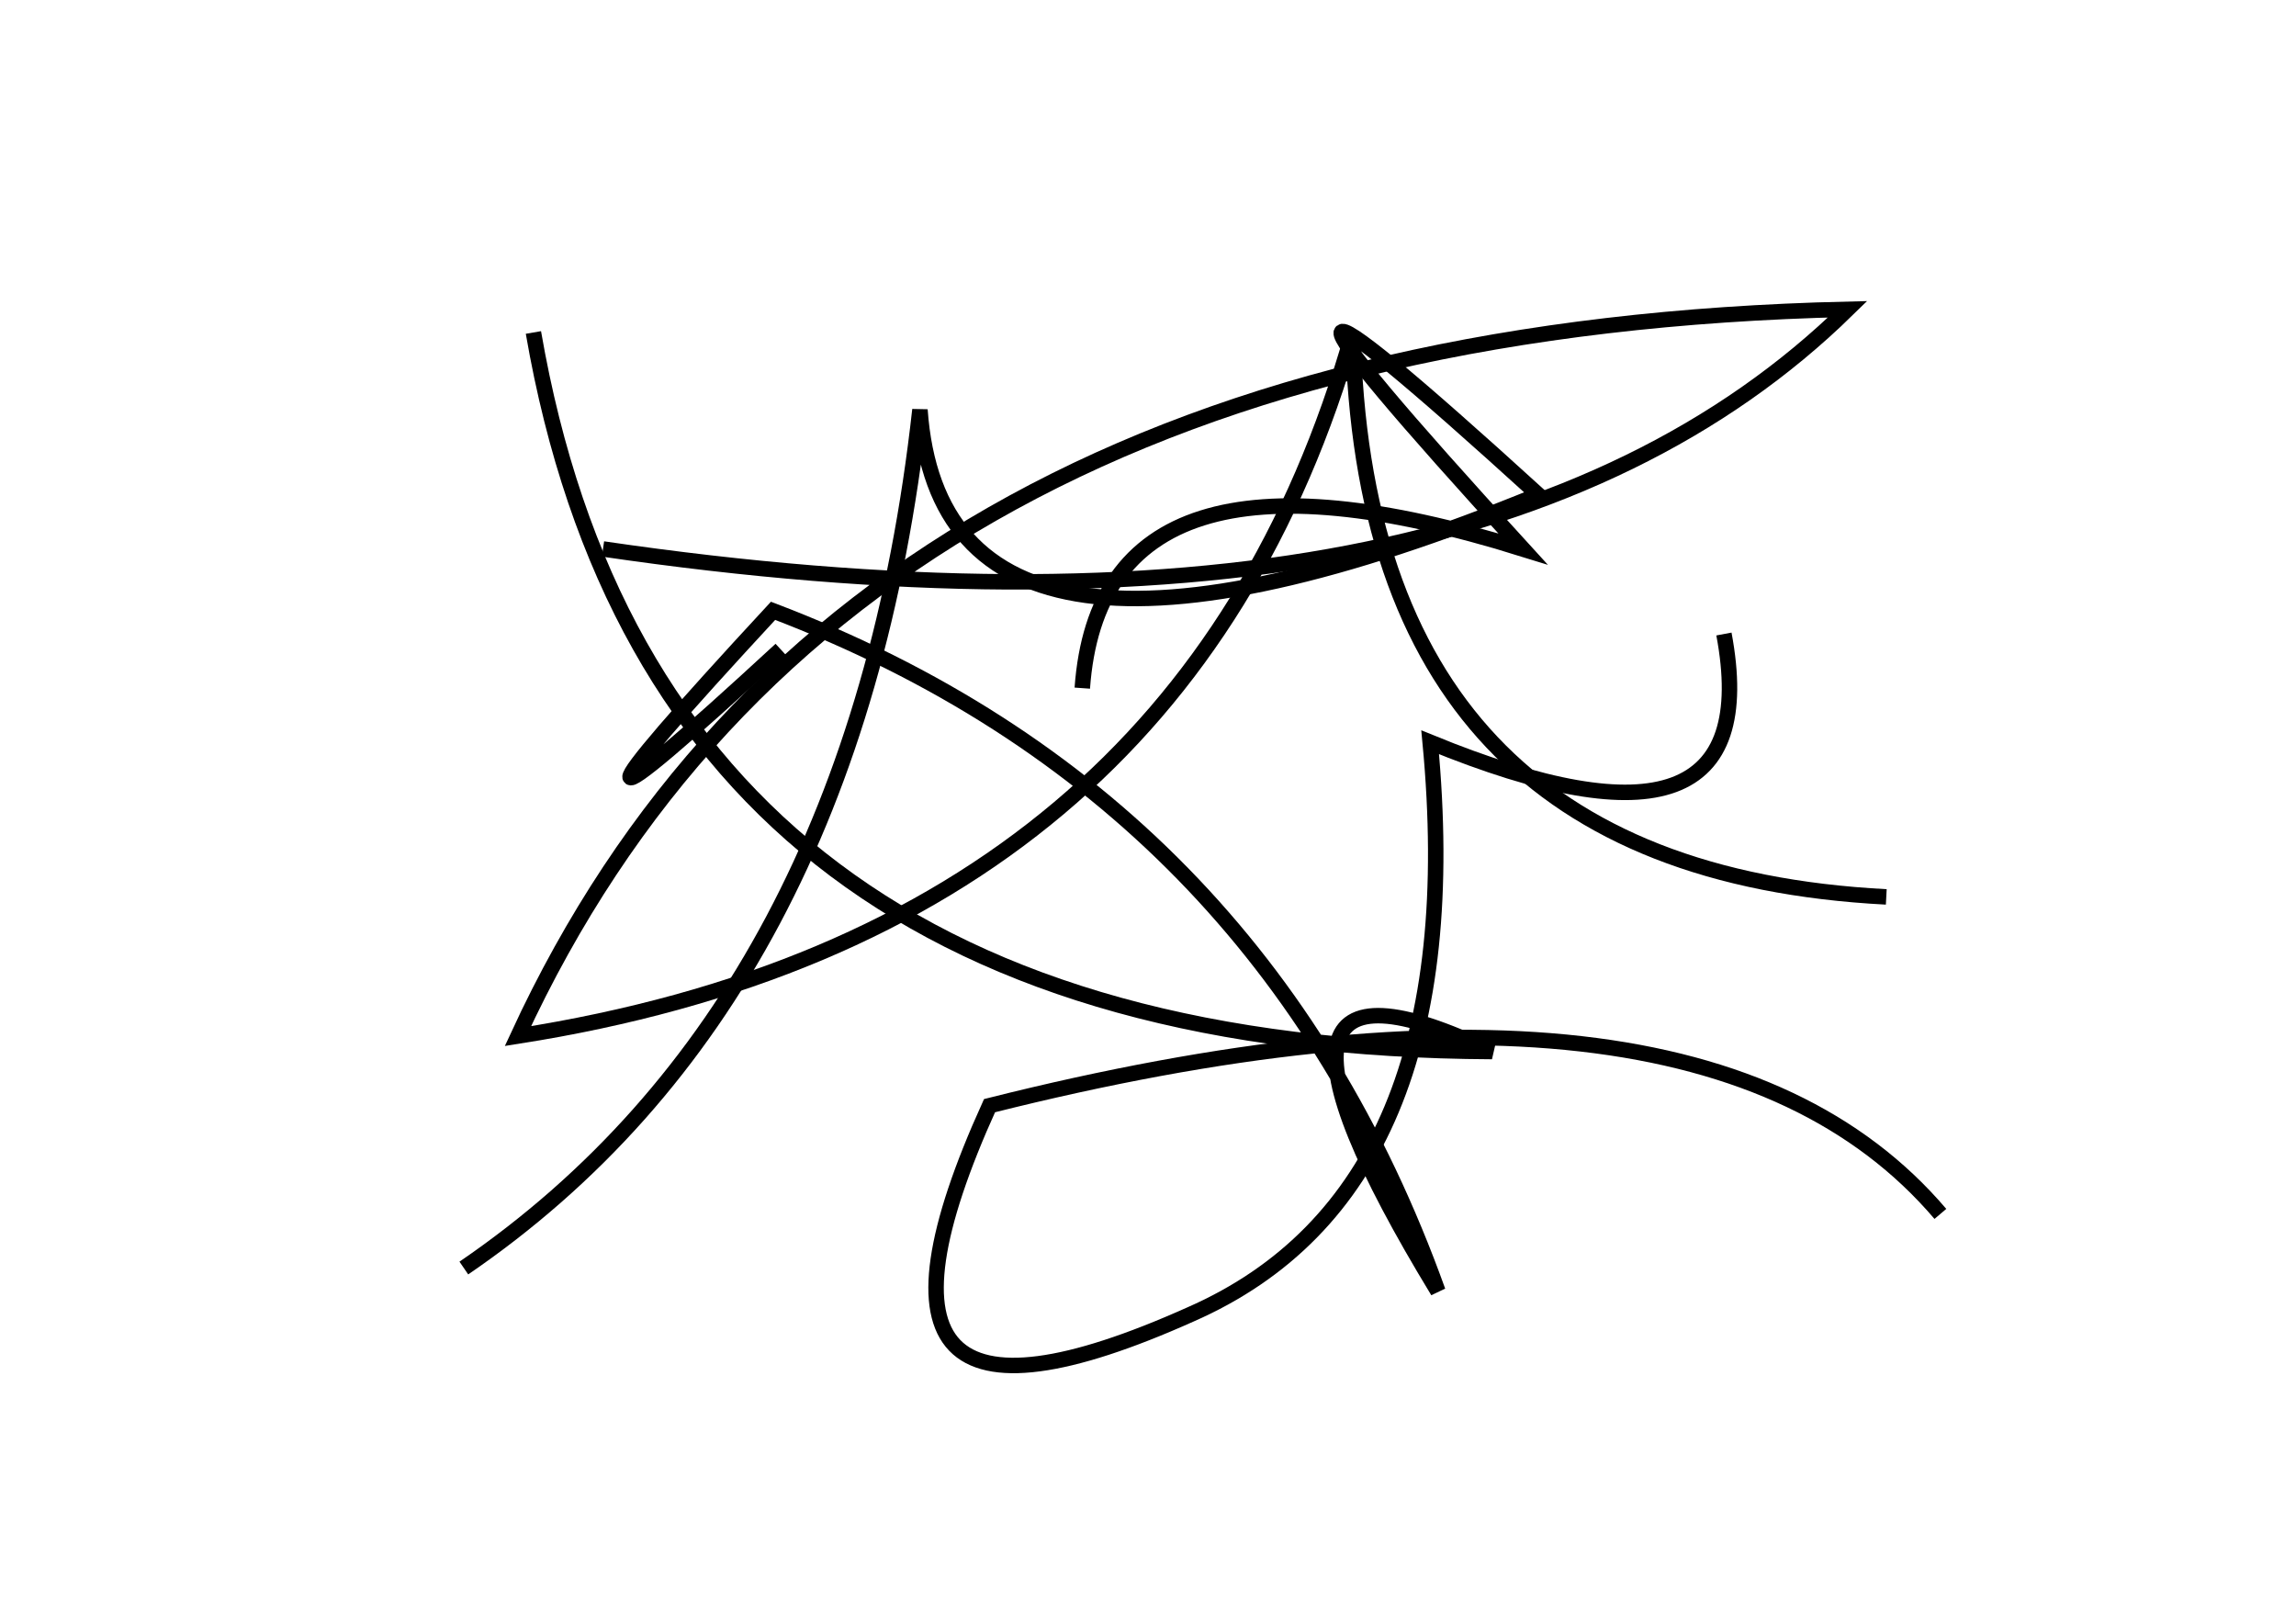 <?xml version="1.0" encoding="utf-8" ?>
<svg baseProfile="full" height="210mm" version="1.1" viewBox="0 0 297 210" width="297mm" xmlns="http://www.w3.org/2000/svg" xmlns:ev="http://www.w3.org/2001/xml-events" xmlns:xlink="http://www.w3.org/1999/xlink"><defs /><g transform="translate(43,30)"><path d="M 35,41 Q 147.5,57.5 196,10 Q 66.0,13.0 24,104 Q 110.0,90.5 132,13 Q 133.5,82.5 201,86" fill="none" stroke="black" stroke-width="2" /><path d="M 208,127 Q 176.5,90.0 85,113 Q 63.0,161.5 111,140 Q 147.5,124.0 142,66 Q 186.0,84.0 180,52" fill="none" stroke="black" stroke-width="2" /><path d="M 26,13 Q 42.0,105.5 150,106 Q 113.5,88.5 143,137 Q 120.0,73.0 57,49 Q 19.5,89.5 58,54" fill="none" stroke="black" stroke-width="2" /><path d="M 17,134 Q 67.5,99.5 76,23 Q 79.0,65.5 156,34 Q 106.0,-11.5 154,41 Q 99.5,24.0 97,59" fill="none" stroke="black" stroke-width="2" /></g></svg>